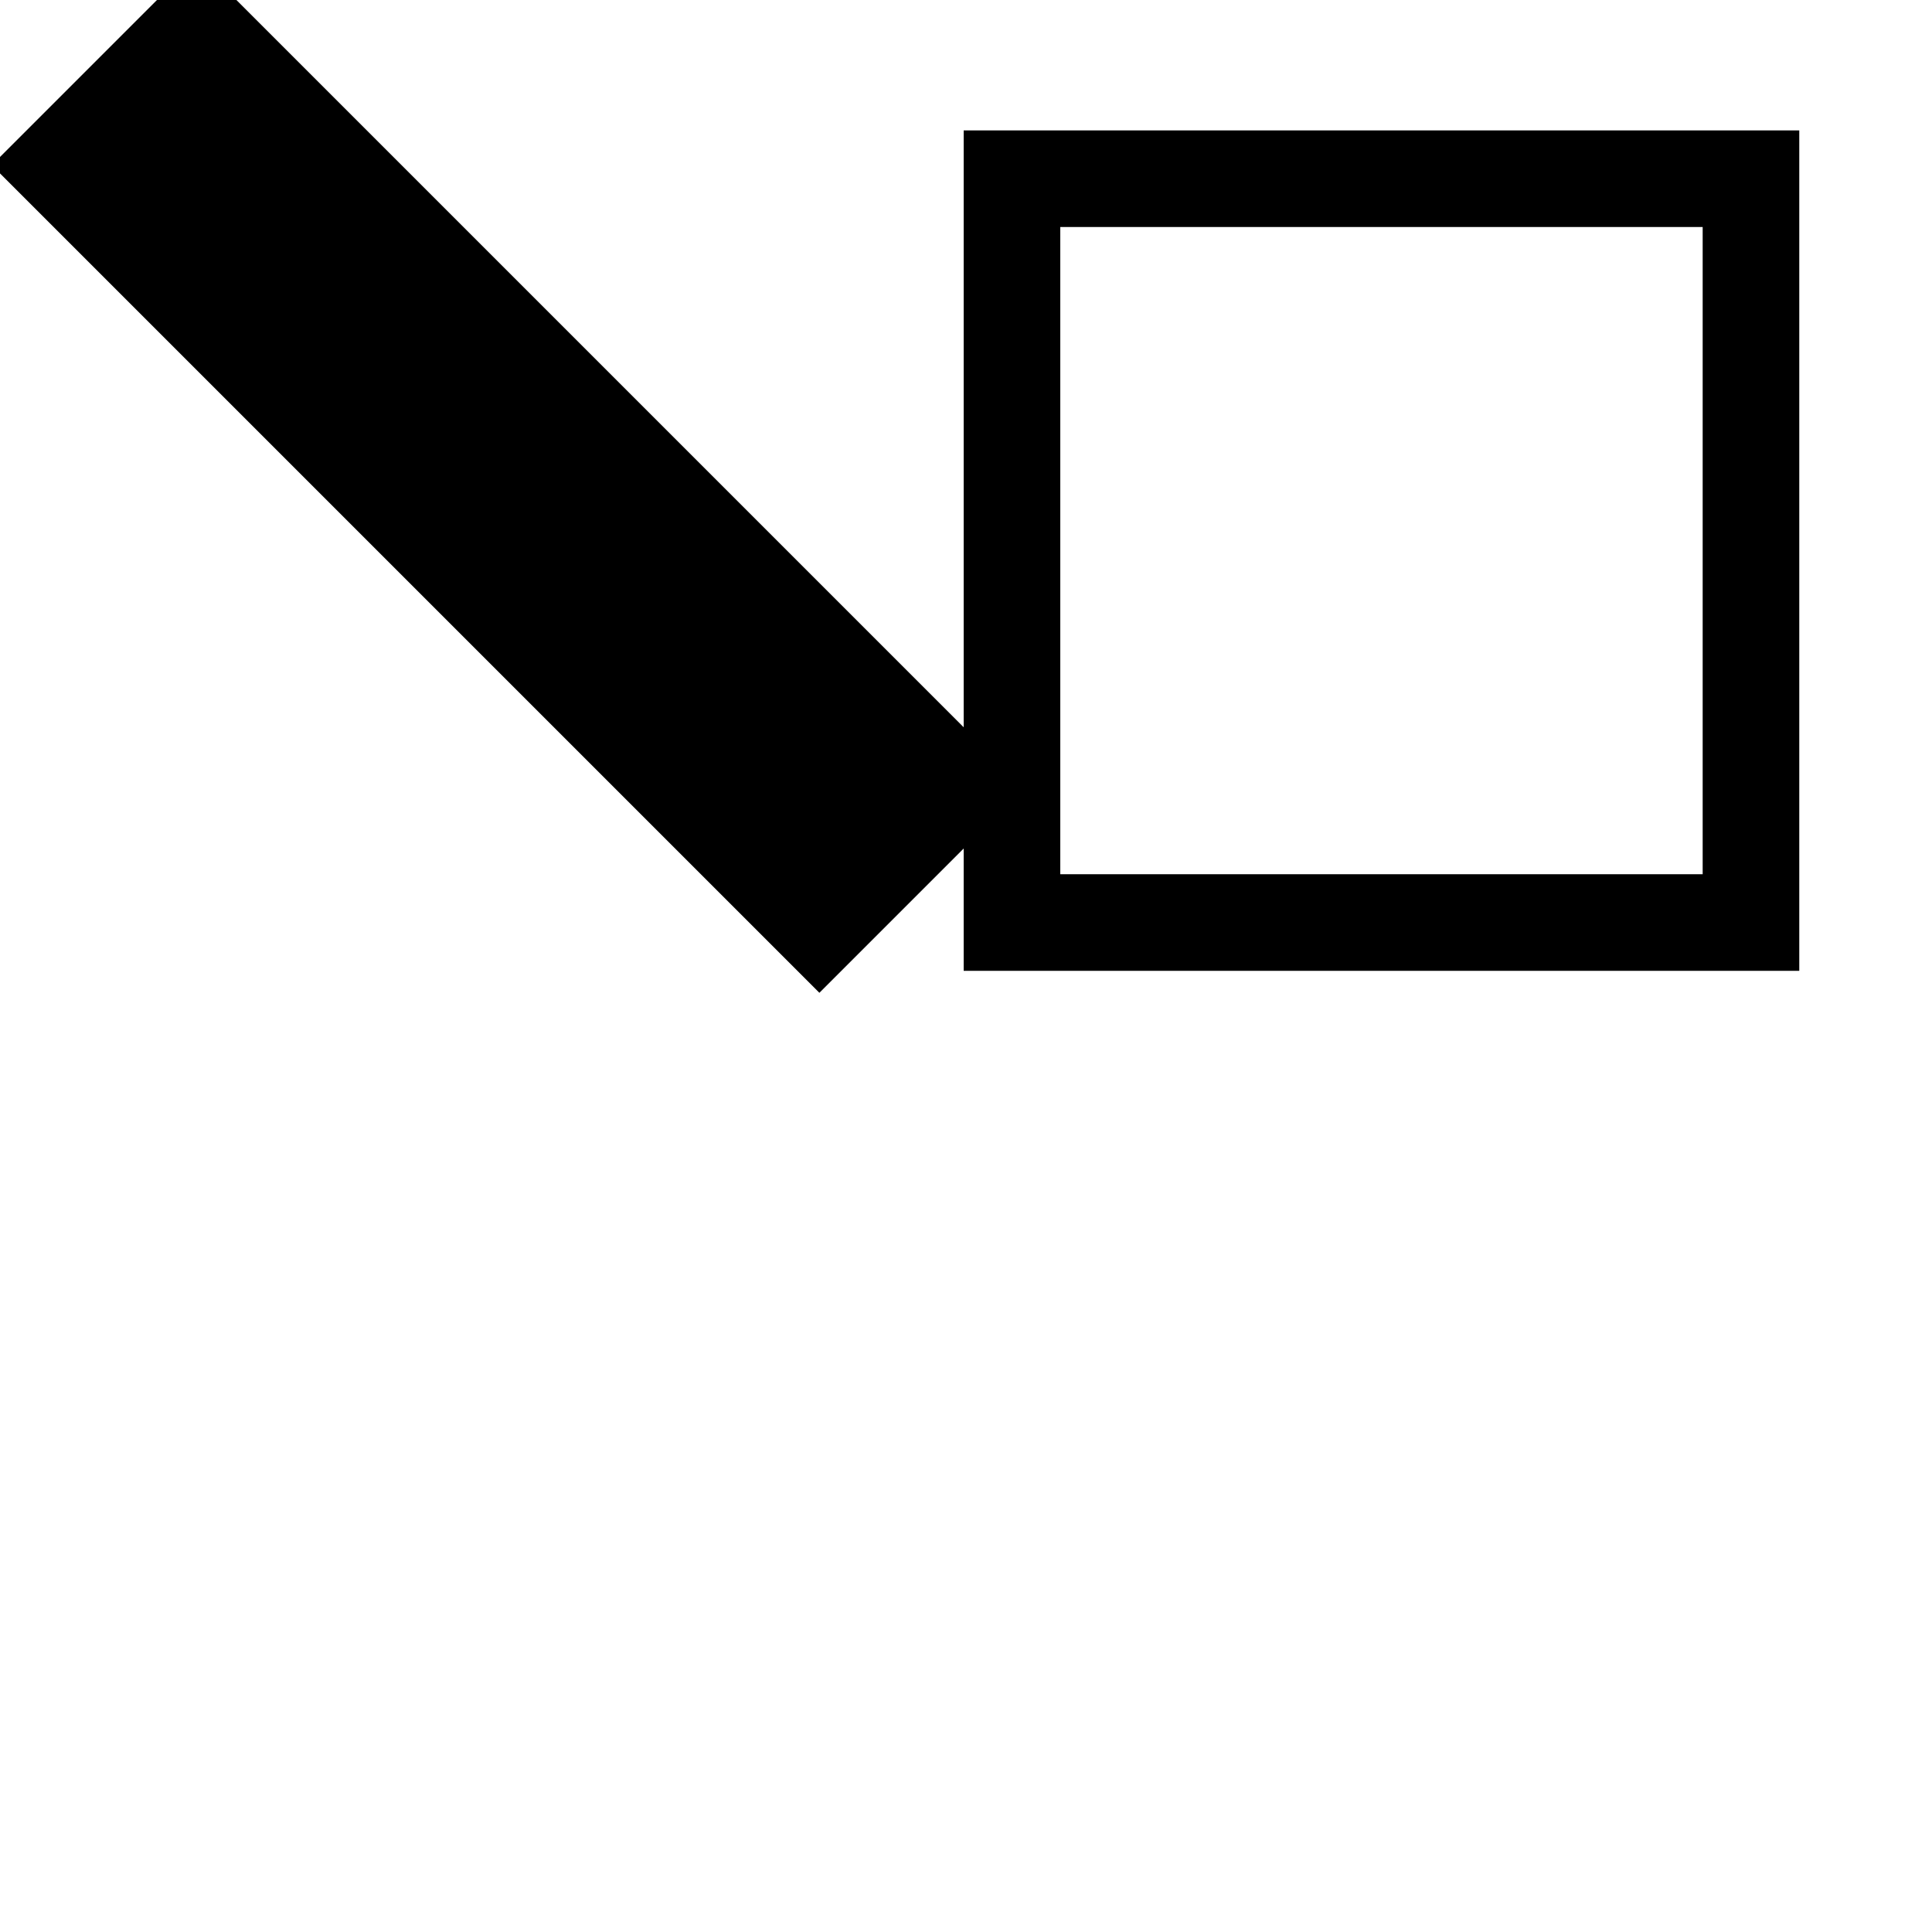 <?xml version="1.0"?>
<svg width="100" height="100" xmlns="http://www.w3.org/2000/svg" xmlns:svg="http://www.w3.org/2000/svg">
 <!-- Created with SVG-edit - https://github.com/SVG-Edit/svgedit-->
 <g class="layer">
  <title>Layer 1</title>
  <rect fill="none" height="38.5" id="svg_1" stroke="#000000" stroke-width="5" transform="matrix(1 0 0 1 0 0)" width="38.25" x="52.38" y="9.25"/>
  <line fill="none" id="svg_3" stroke="#000000" stroke-width="15" transform="rotate(135 26.294 24.669)" x1="26.29" x2="26.29" y1="-5.62" y2="54.96"/>
 </g>
</svg>